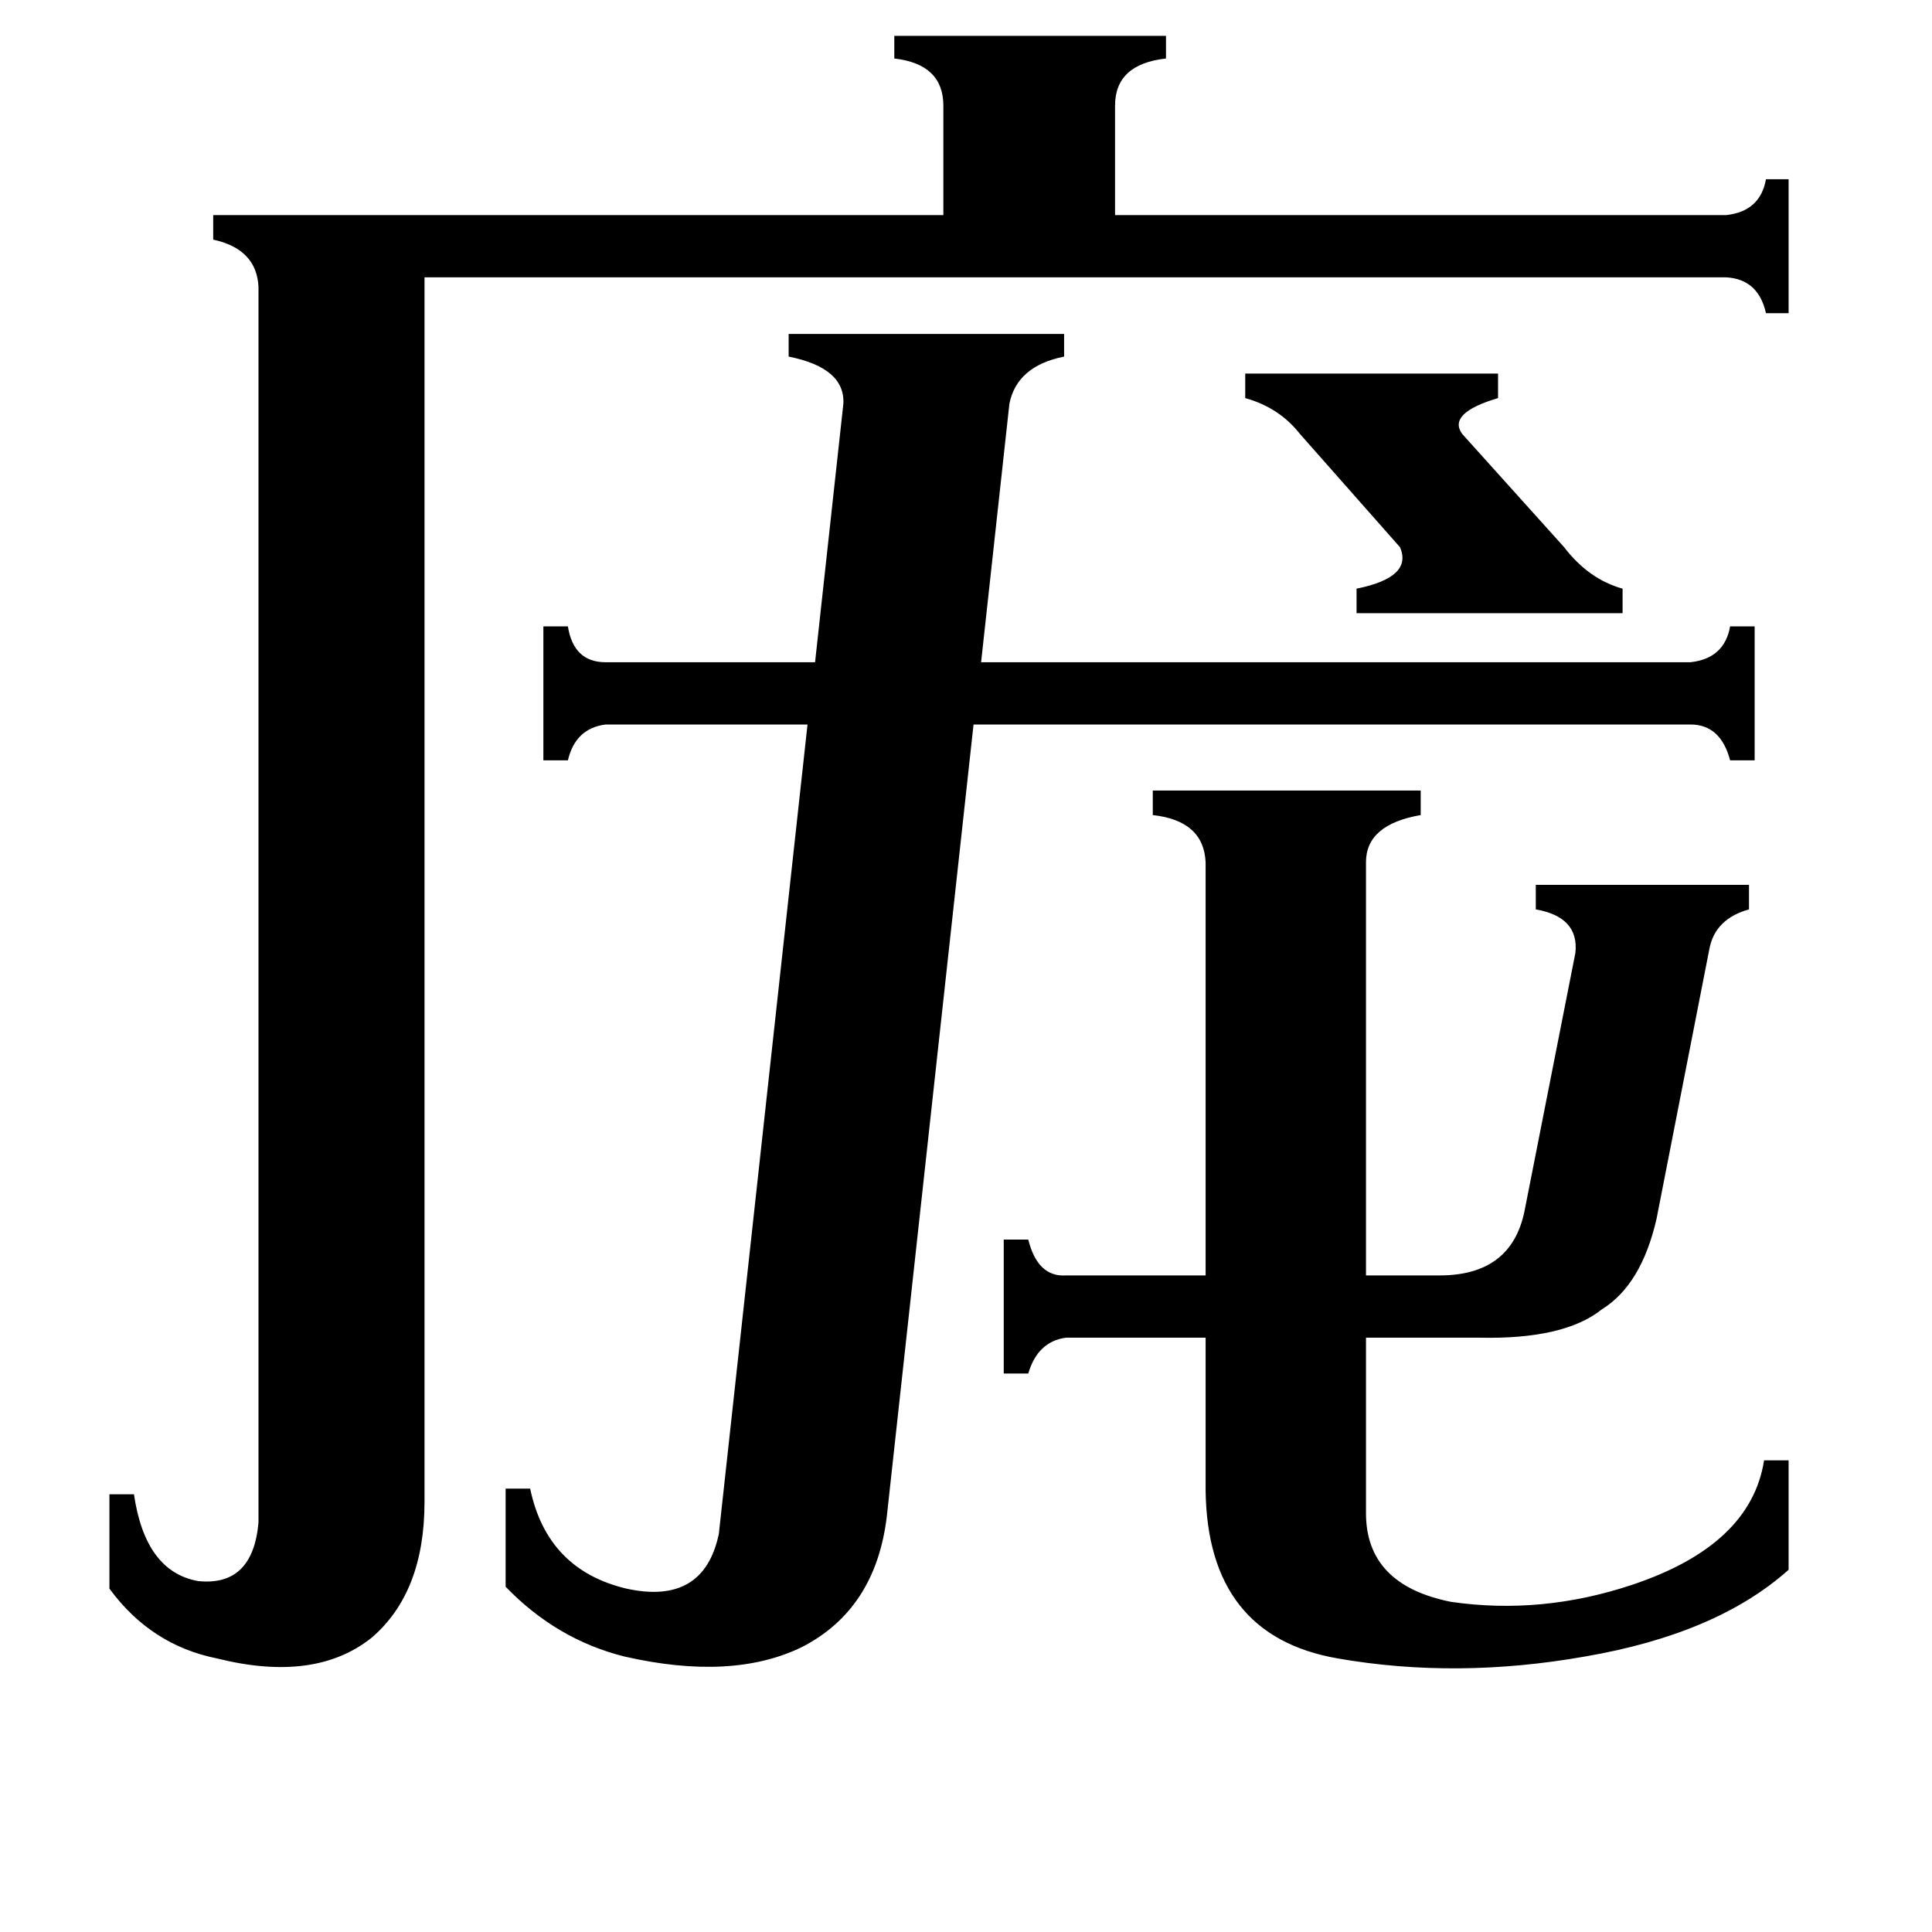 <svg xmlns="http://www.w3.org/2000/svg" viewBox="0 -800 1024 1024">
	<path fill="#000000" d="M660 -602H794V-589Q767 -581 775 -570L829 -510Q842 -493 860 -488V-475H719V-488Q749 -494 742 -510L689 -570Q678 -584 660 -589ZM565 -91Q550 -89 545 -72H532V-143H545Q550 -123 565 -124H639V-343Q638 -365 611 -368V-381H753V-368Q724 -363 724 -343V-124H763Q801 -124 808 -158L835 -295Q837 -314 814 -318V-331H927V-318Q909 -313 906 -297L878 -154Q870 -119 849 -106Q829 -90 784 -91H724V2Q724 40 769 49Q817 56 865 40Q928 19 935 -26H948V32Q910 66 840 78Q772 90 709 79Q640 67 639 -10V-91ZM447 -586Q448 -605 418 -611V-623H564V-611Q539 -606 535 -586L520 -449H896Q914 -451 917 -468H930V-397H917Q912 -416 896 -416H516L470 4Q464 53 425 73Q388 91 331 78Q295 69 268 41V-11H281Q290 32 332 42Q373 51 381 13L428 -416H321Q305 -414 301 -397H288V-468H301Q304 -449 321 -449H432ZM915 -686Q933 -688 936 -705H948V-634H936Q932 -652 915 -653H225V-4Q225 44 197 68Q167 92 115 79Q80 72 58 42V-8H71Q77 33 105 38Q134 41 137 7V-648Q136 -668 113 -673V-686H500V-744Q500 -766 474 -769V-781H618V-769Q591 -766 591 -744V-686Z"/>
</svg>